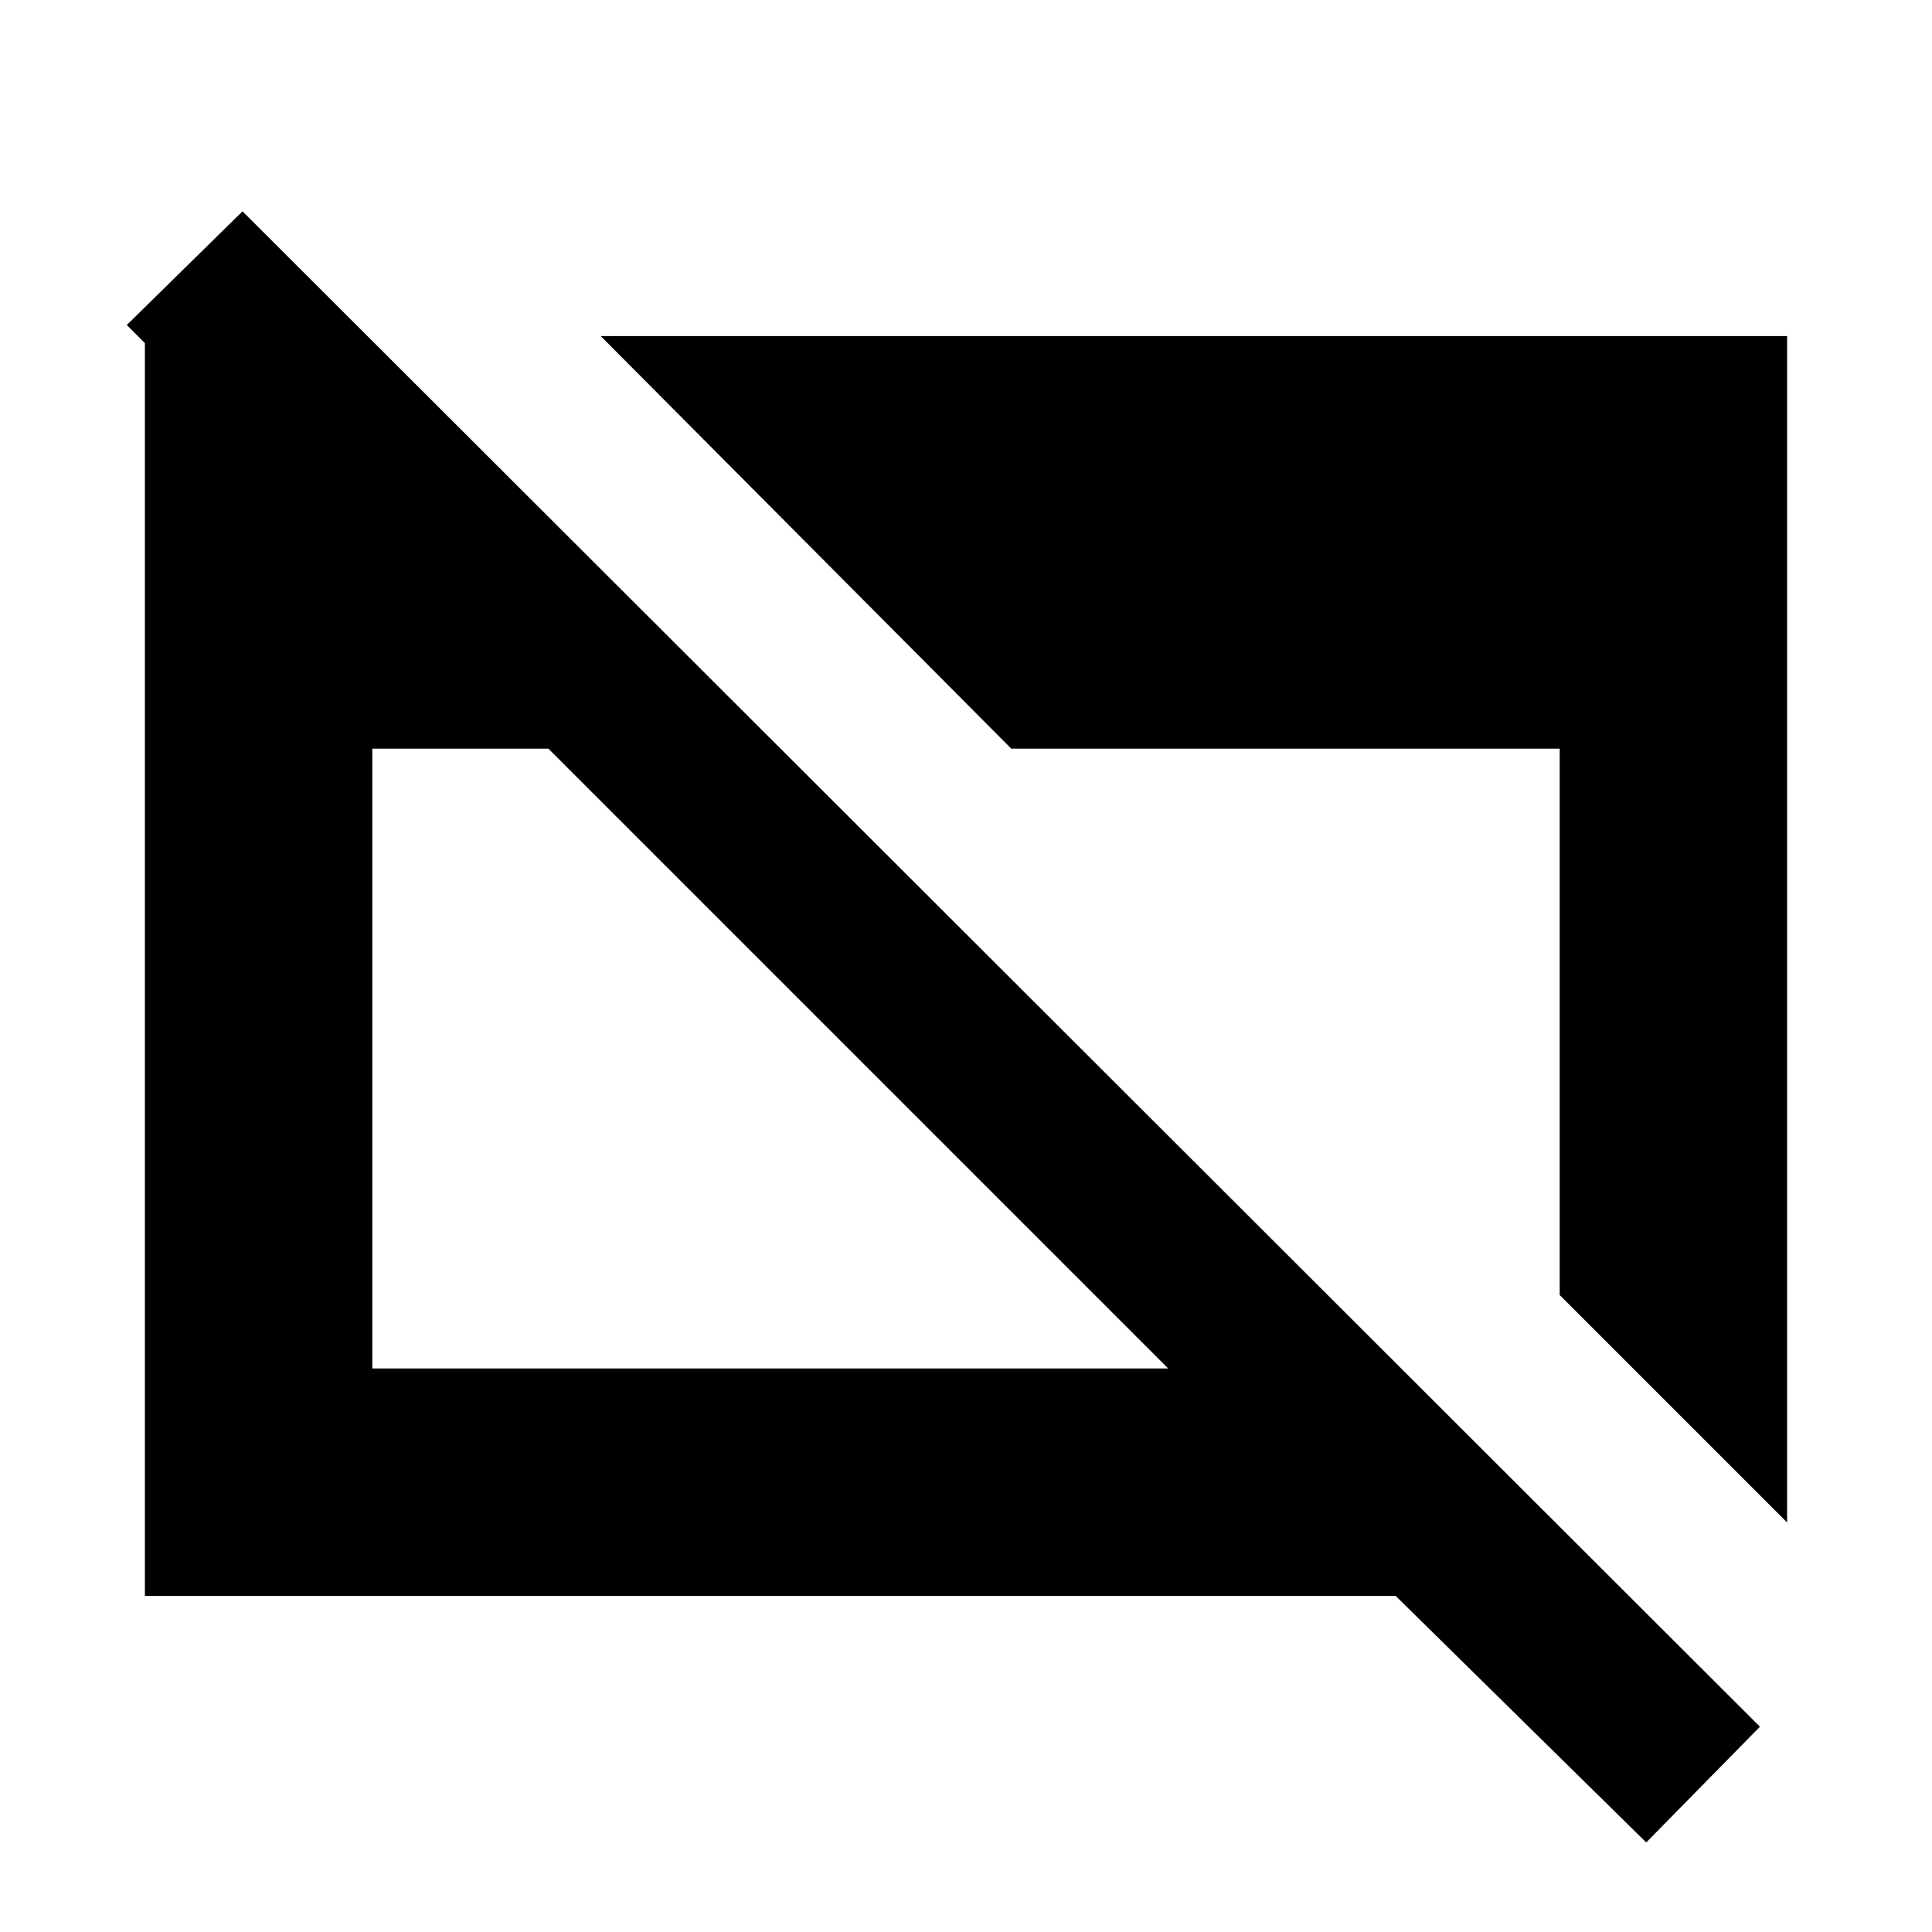 <svg xmlns="http://www.w3.org/2000/svg" height="20" viewBox="0 -960 960 960" width="20"><path d="M818-44.5 693.5-167H72v-623h103.5v104L63-798.5l57.5-56.5 754 753L818-44.5ZM185-280h395.5l-308-308H185v308Zm703 76.5-113-113V-588H502.5l-204-205H888v589.5Z"/></svg>